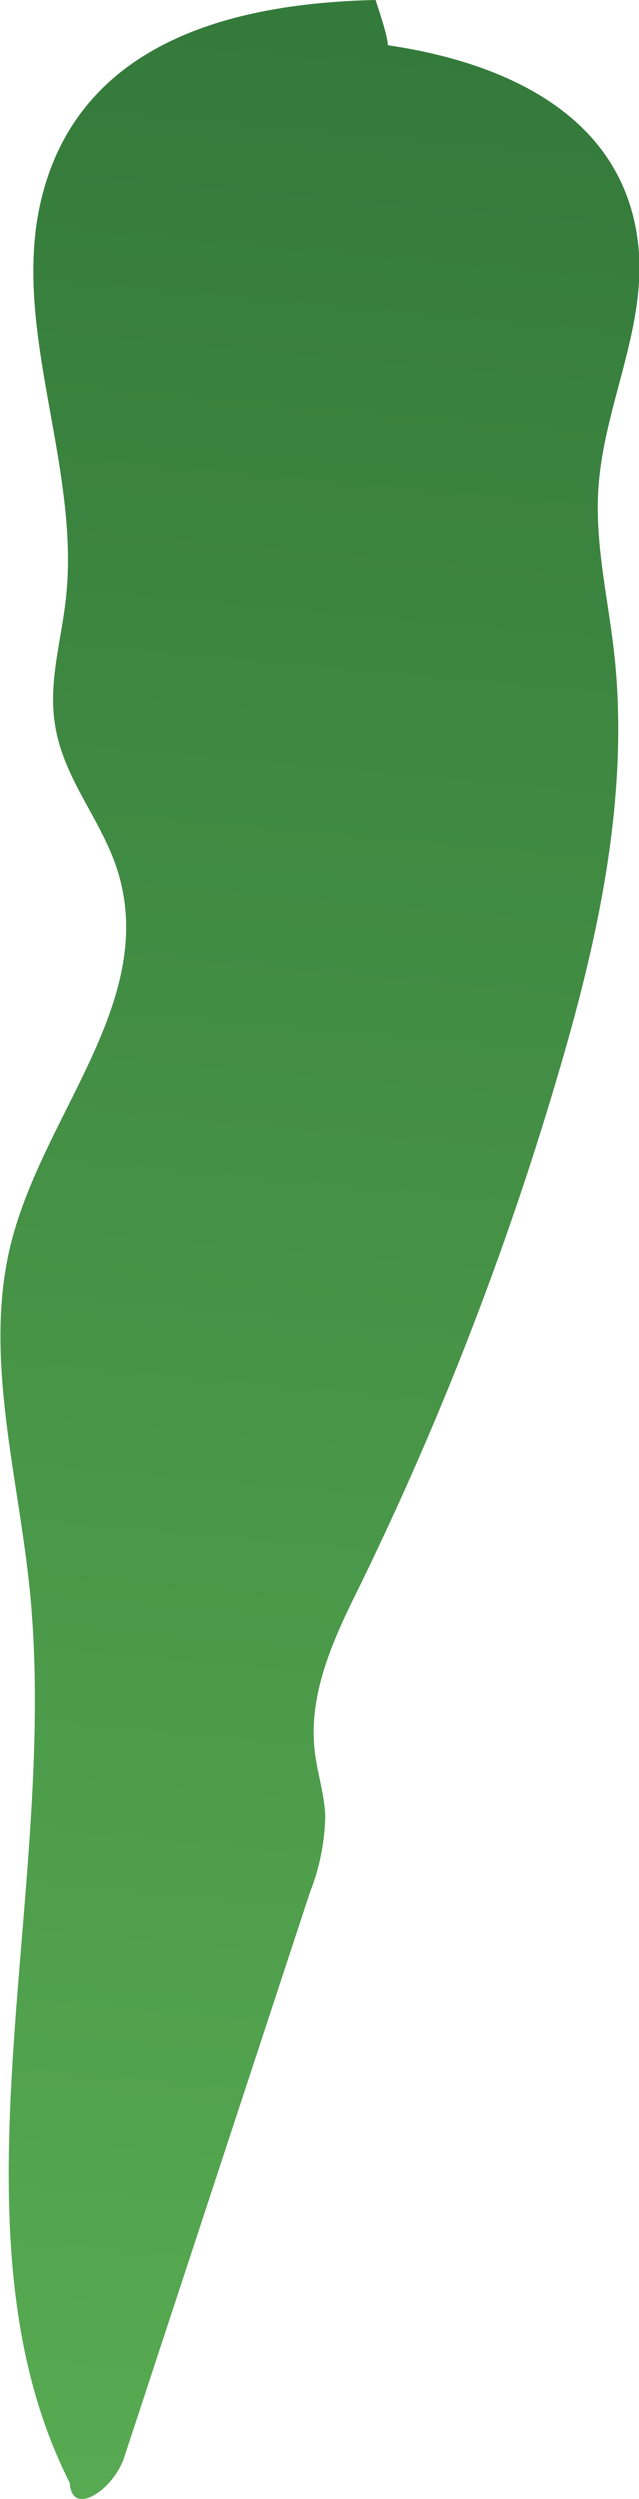 <svg xmlns="http://www.w3.org/2000/svg" xmlns:xlink="http://www.w3.org/1999/xlink" viewBox="0 0 56.15 219.53"><defs><style>.cls-1{fill:url(#linear-gradient);}</style><linearGradient id="linear-gradient" x1="34.08" y1="-15.91" x2="12.59" y2="222.78" gradientUnits="userSpaceOnUse"><stop offset="0" stop-color="#317639"/><stop offset="1" stop-color="#58ab52"/></linearGradient></defs><g id="Layer_2" data-name="Layer 2"><g id="Below"><path class="cls-1" d="M33,0C21.38.26,6.91,3.21,3.57,17.76,1,29,7.08,40.94,5.79,52.58c-.39,3.61-1.5,7.19-1,10.78.68,5.19,4.4,8.81,5.73,13.78,3,11.23-6.81,20.9-9.59,32.23-2.37,9.7.63,20.06,1.67,30.15C5.3,166-5.15,195.87,6.13,218.11c.18,3.07,3.85.59,4.78-2.23l16.33-49.66a19.16,19.16,0,0,0,1.34-6.72c-.08-1.92-.69-3.73-.92-5.63-.61-5.24,1.79-10.18,4-14.65a286.25,286.25,0,0,0,17.3-44.57c3.54-11.92,6.41-24.7,5-37.36-.54-4.78-1.69-9.53-1.38-14.36.47-7.21,4.15-13.87,3.54-21.06C55,9.55,43.26,5.22,33.56,3.9,34.08,4.34,34.6,4.79,33,0Z"/></g></g></svg>